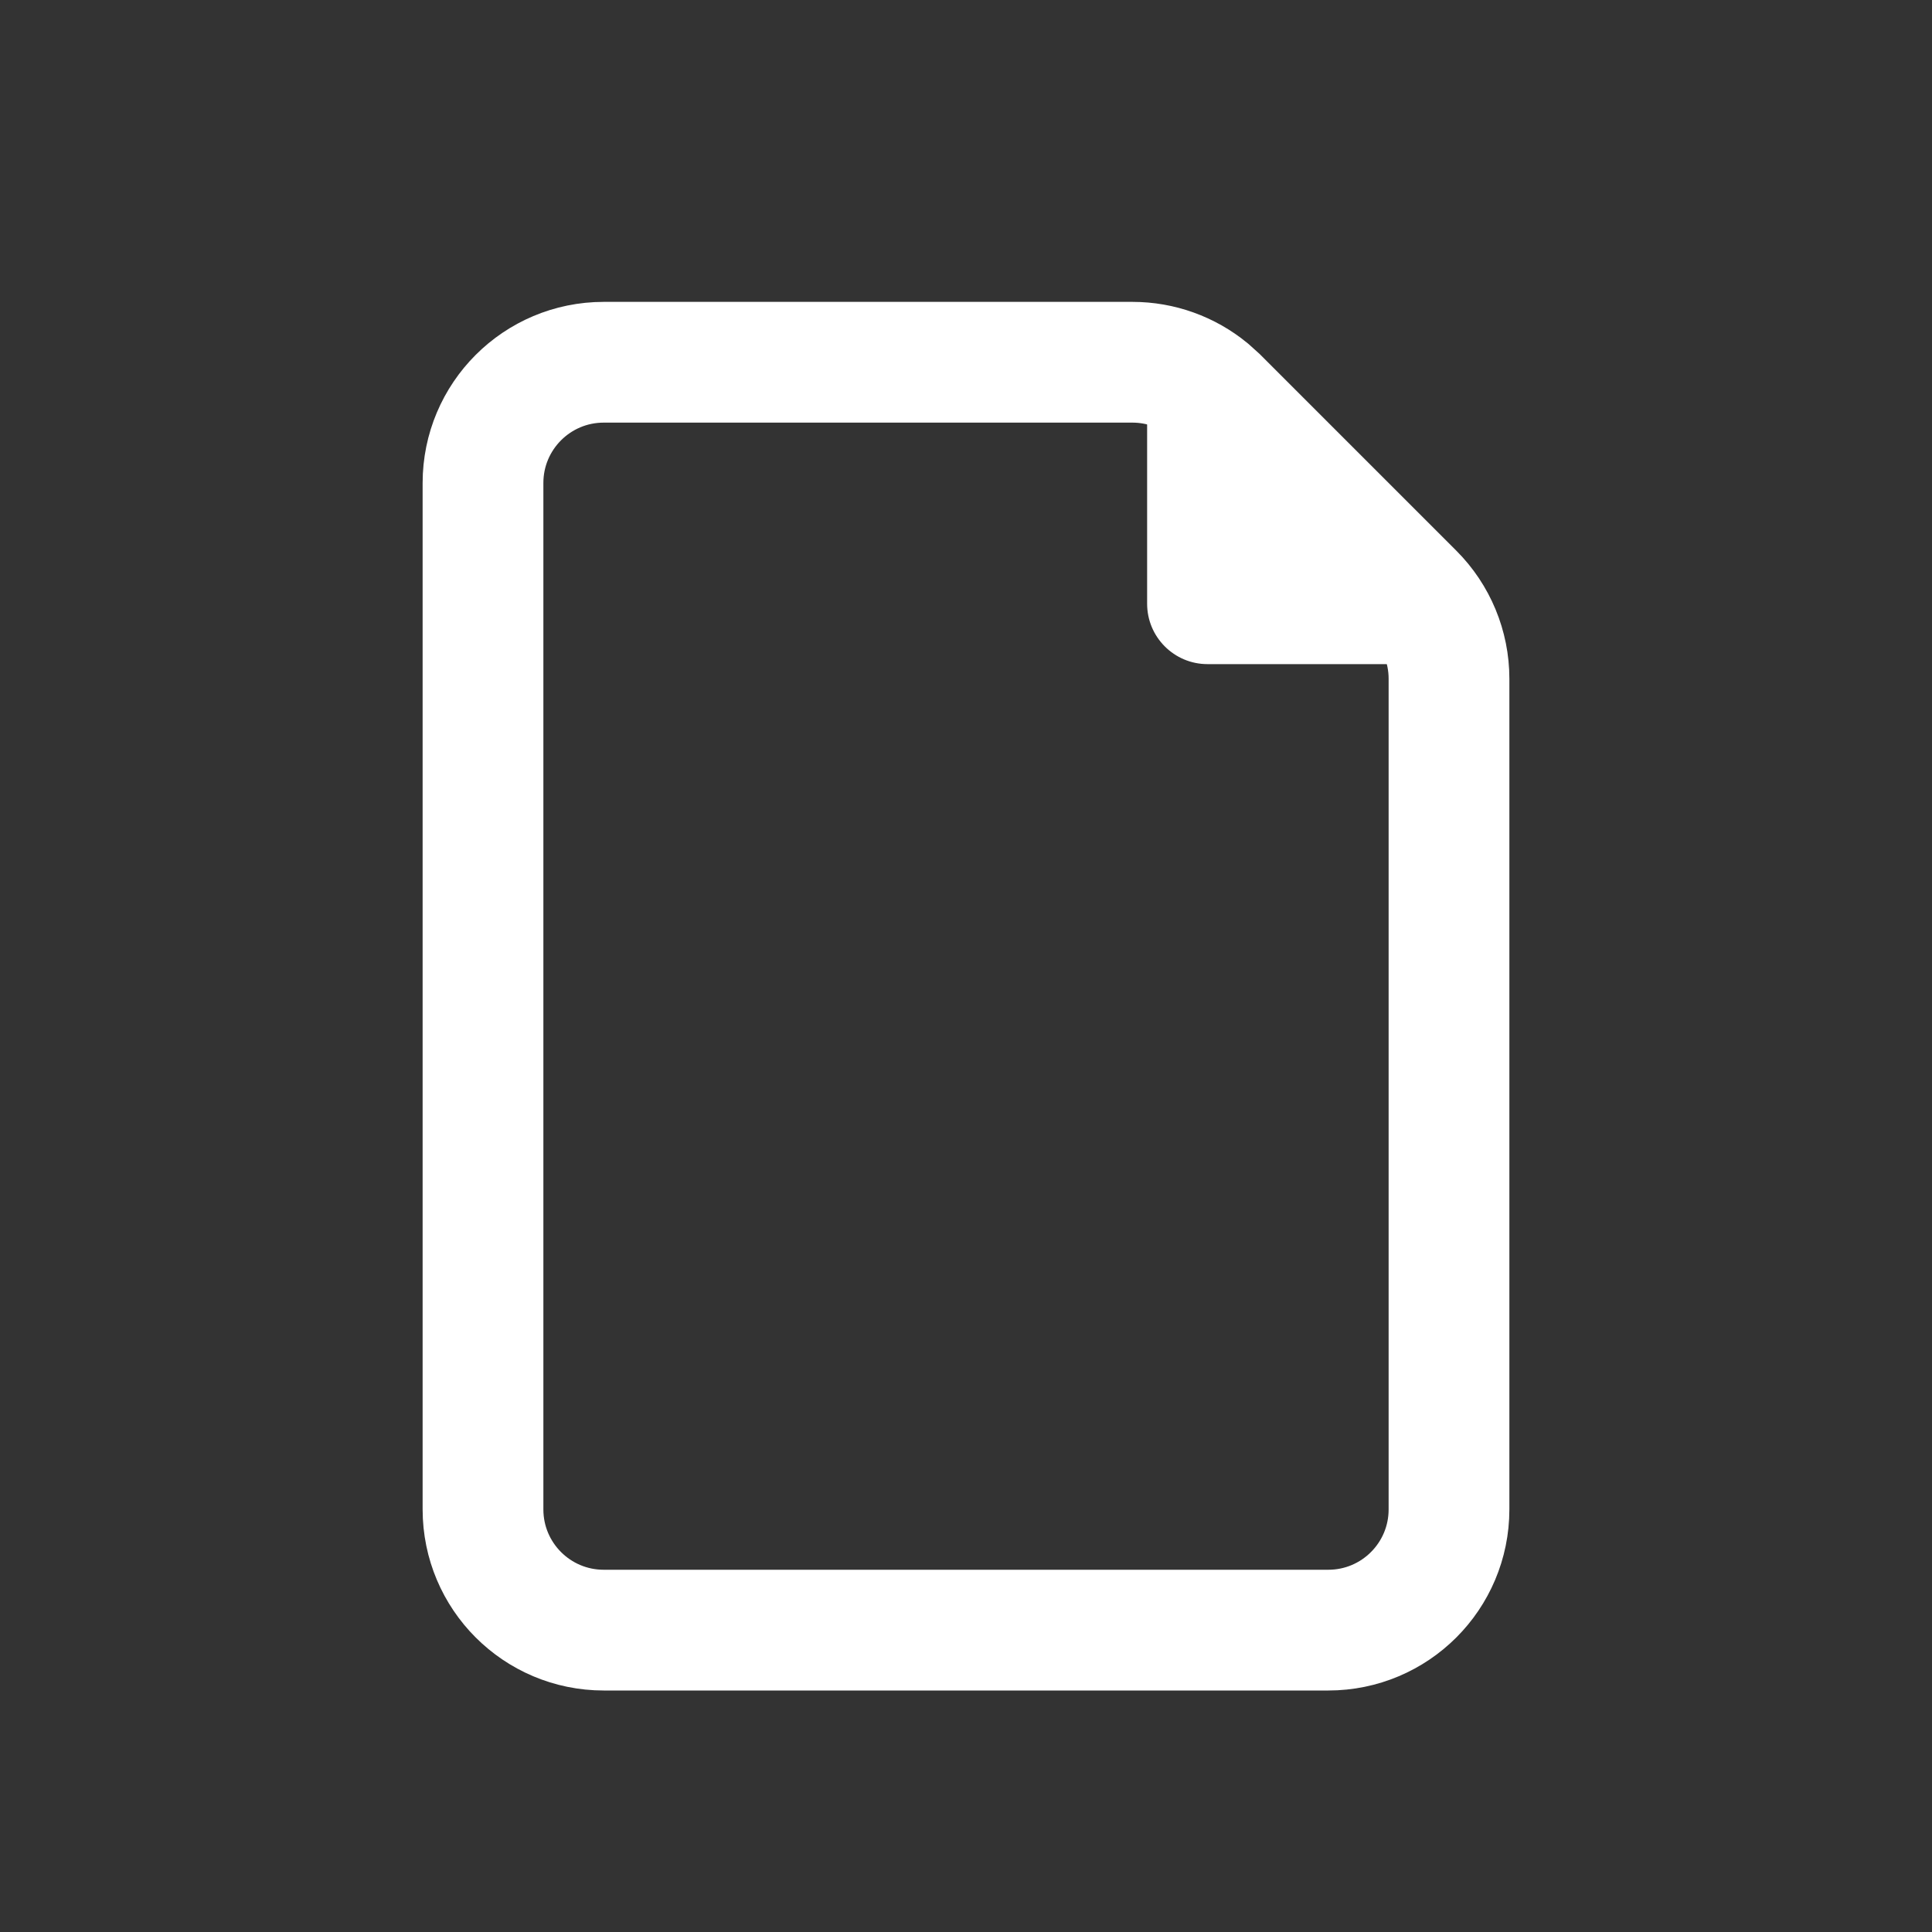 <svg width="32" height="32" viewBox="0 0 32 32" fill="none" xmlns="http://www.w3.org/2000/svg">
<rect x="0" y="0" width="32" height="32" fill="#333333" stroke="none"/>
<path d="M10 6H18.758C19.222 6 19.669 6.162 20.024 6.453L20.172 6.586L23.414 9.828C23.789 10.203 24 10.712 24 11.242V25C24 26.105 23.105 27 22 27H10C8.895 27 8 26.105 8 25V8C8 6.895 8.895 6 10 6Z" stroke="white" stroke-width="2"/>
<path d="M19 6L24 11H20C19.448 11 19 10.552 19 10V6Z" fill="white"/>
</svg>
